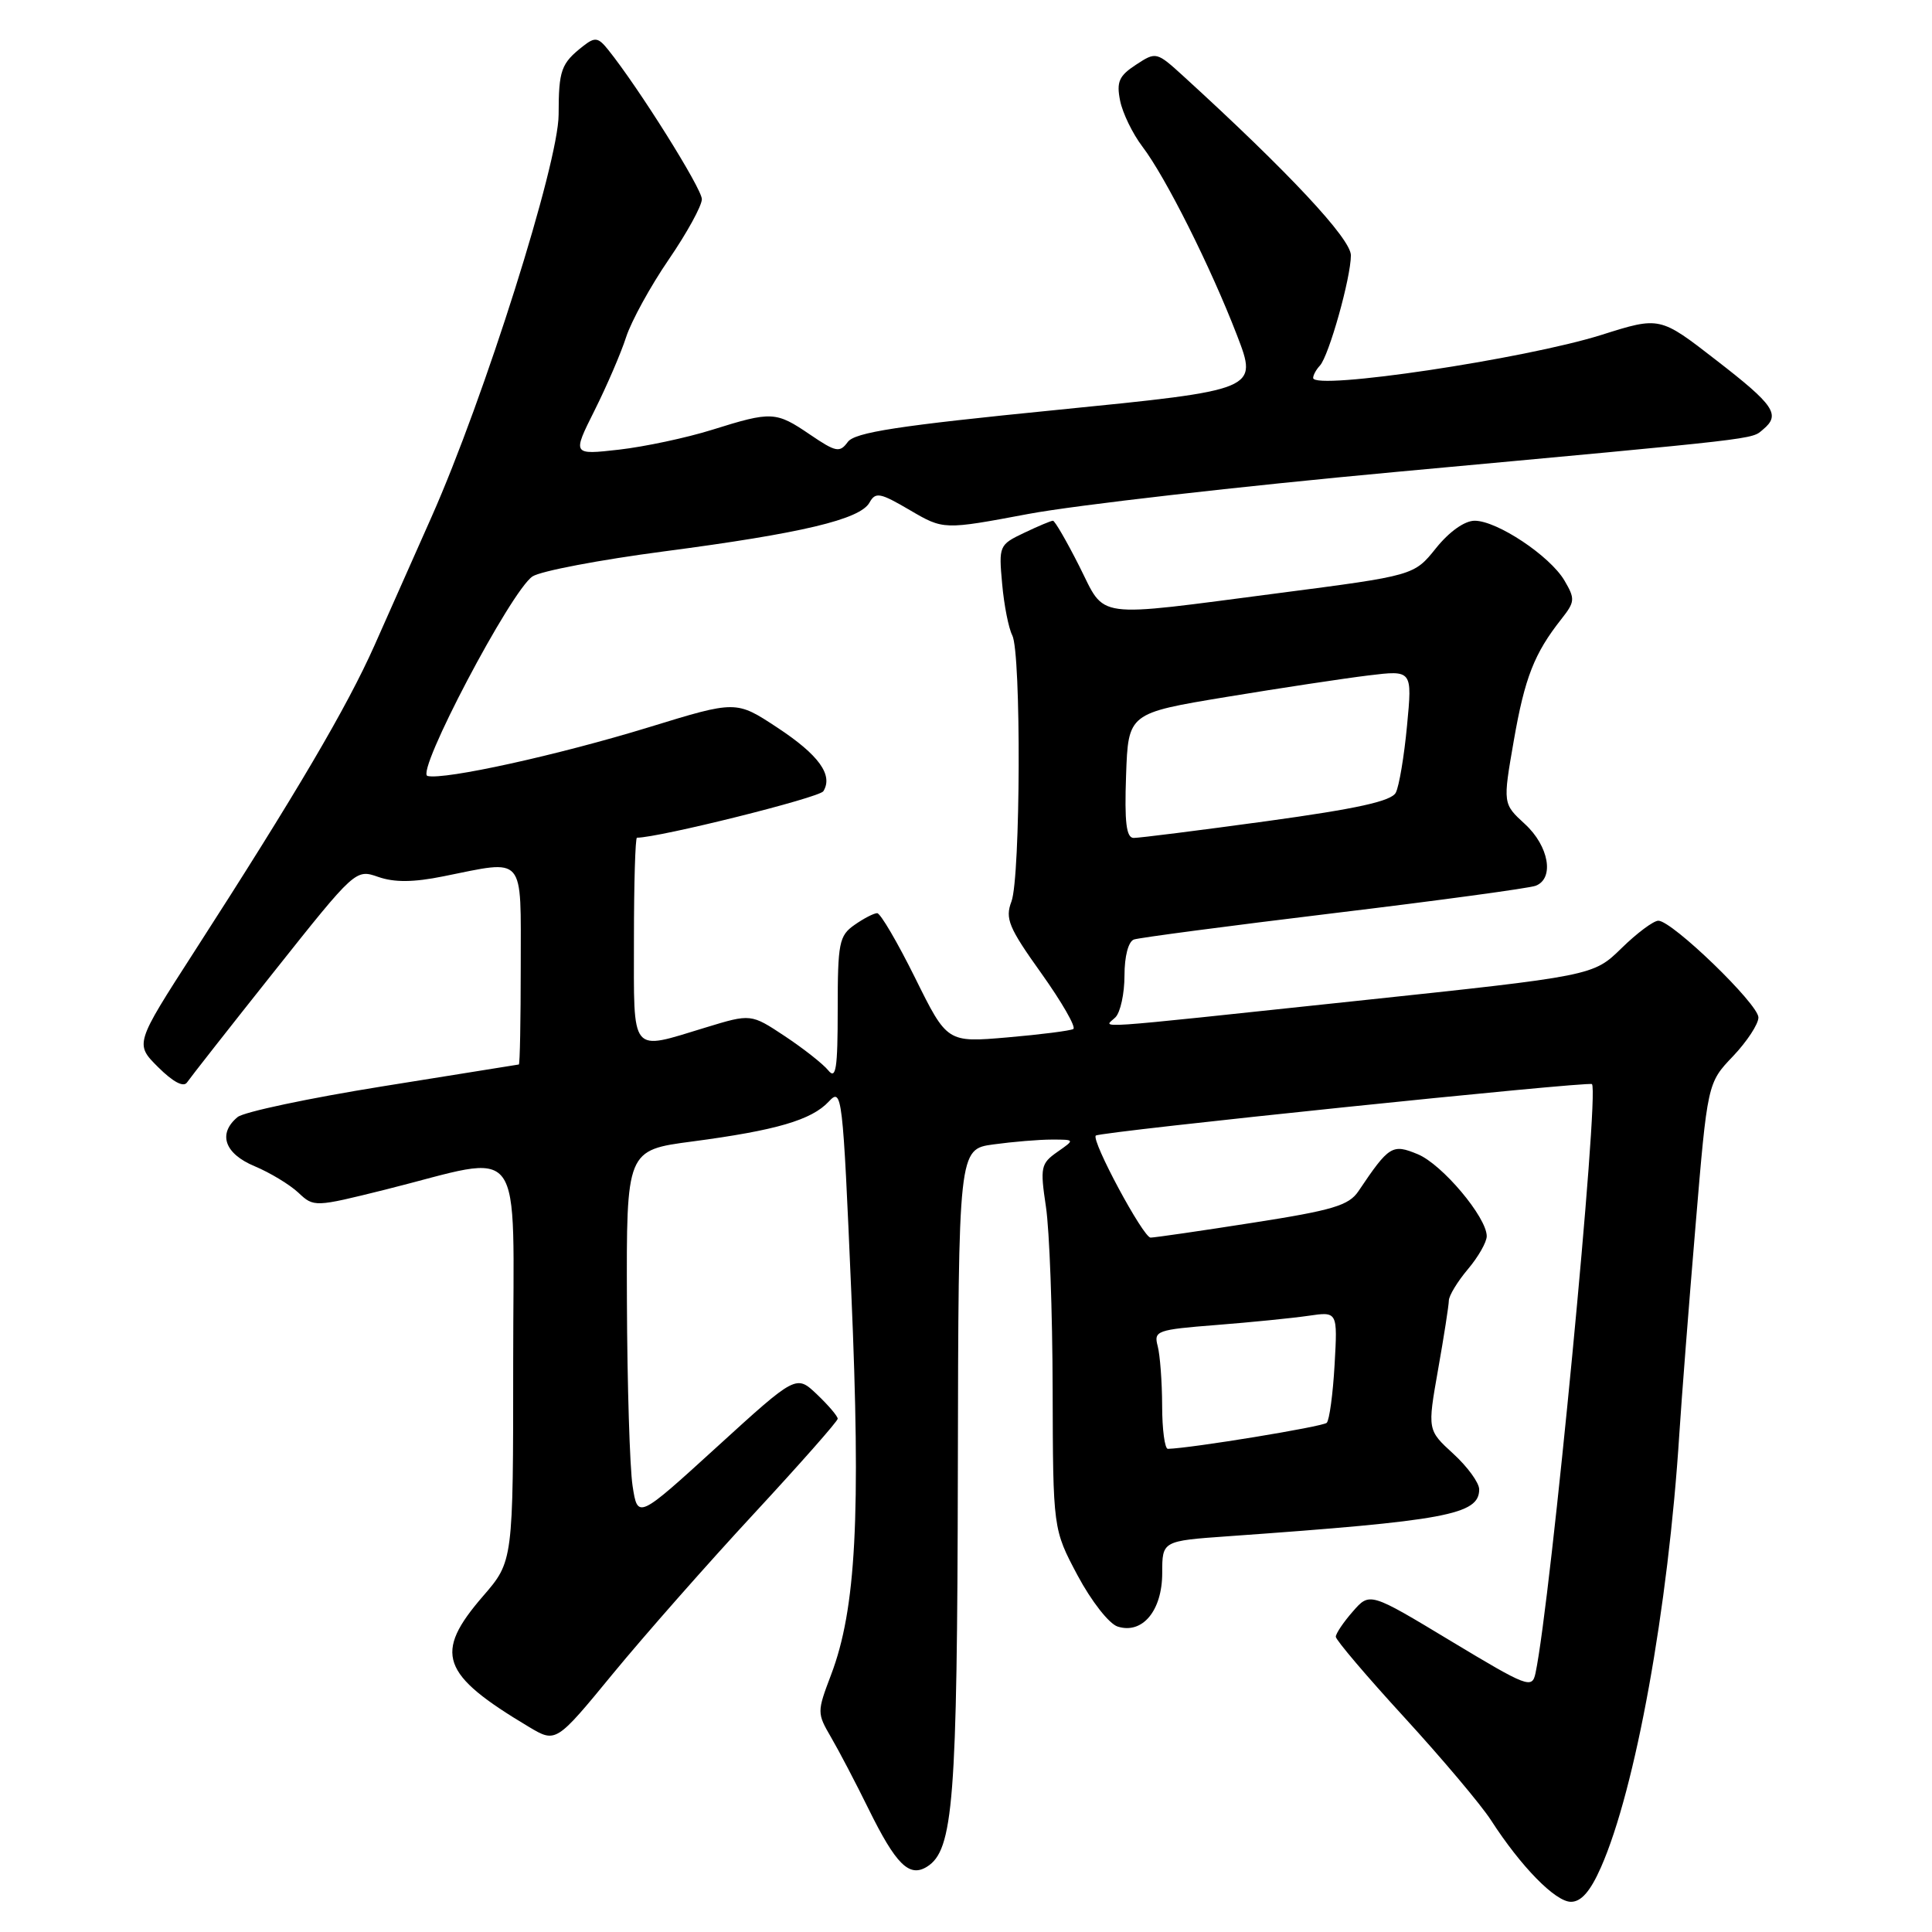 <?xml version="1.0" encoding="UTF-8" standalone="no"?>
<!DOCTYPE svg PUBLIC "-//W3C//DTD SVG 1.1//EN" "http://www.w3.org/Graphics/SVG/1.1/DTD/svg11.dtd" >
<svg xmlns="http://www.w3.org/2000/svg" xmlns:xlink="http://www.w3.org/1999/xlink" version="1.1" viewBox="0 0 256 256">
 <g >
 <path fill="currentColor"
d=" M 212.13 247.44 C 216.71 237.08 221.05 213.11 222.52 190.00 C 222.82 185.32 223.78 172.95 224.66 162.50 C 226.25 143.50 226.25 143.50 229.63 139.96 C 231.48 138.01 233.00 135.70 233.00 134.82 C 233.00 133.05 221.57 122.00 219.74 122.00 C 219.10 122.00 216.90 123.64 214.85 125.65 C 211.11 129.30 211.11 129.30 179.81 132.62 C 143.03 136.52 146.31 136.29 147.80 134.80 C 148.46 134.14 149.00 131.65 149.00 129.27 C 149.00 126.71 149.51 124.76 150.25 124.49 C 150.94 124.25 162.85 122.68 176.73 121.00 C 190.60 119.33 202.64 117.69 203.48 117.37 C 205.99 116.41 205.25 112.12 202.06 109.19 C 199.13 106.50 199.13 106.50 200.58 98.17 C 202.04 89.78 203.30 86.58 206.89 82.03 C 208.70 79.73 208.73 79.36 207.29 76.91 C 205.36 73.65 198.37 69.00 195.40 69.00 C 194.07 69.00 192.04 70.44 190.28 72.63 C 187.37 76.26 187.37 76.26 169.44 78.59 C 144.50 81.83 146.59 82.11 143.00 75.00 C 141.33 71.70 139.77 69.00 139.52 69.00 C 139.27 69.00 137.55 69.72 135.69 70.61 C 132.39 72.18 132.33 72.33 132.79 77.36 C 133.04 80.19 133.65 83.26 134.13 84.18 C 135.33 86.50 135.23 116.26 134.02 119.46 C 133.16 121.72 133.65 122.91 137.99 128.98 C 140.71 132.80 142.61 136.11 142.22 136.35 C 141.82 136.58 137.90 137.08 133.50 137.46 C 125.50 138.15 125.50 138.15 121.26 129.58 C 118.92 124.86 116.66 121.00 116.23 121.00 C 115.80 121.00 114.44 121.70 113.22 122.56 C 111.19 123.98 111.00 124.93 111.00 133.75 C 111.00 141.62 110.77 143.10 109.75 141.83 C 109.06 140.98 106.47 138.94 104.00 137.30 C 99.50 134.32 99.50 134.32 93.50 136.15 C 83.40 139.22 84.00 139.95 84.00 124.50 C 84.00 117.08 84.18 111.00 84.40 111.00 C 87.30 111.00 108.57 105.70 109.10 104.84 C 110.42 102.70 108.50 100.03 103.00 96.41 C 97.54 92.81 97.54 92.81 86.02 96.35 C 73.97 100.05 58.90 103.37 56.65 102.82 C 55.00 102.42 67.72 78.26 70.56 76.38 C 71.63 75.67 79.47 74.18 88.00 73.06 C 106.22 70.67 113.96 68.83 115.21 66.60 C 116.01 65.16 116.60 65.27 120.57 67.60 C 125.03 70.21 125.03 70.21 136.27 68.10 C 142.45 66.94 164.38 64.43 185.00 62.53 C 234.02 58.01 232.00 58.25 233.61 56.91 C 235.97 54.95 235.13 53.70 227.40 47.72 C 219.94 41.93 219.94 41.93 212.22 44.37 C 202.06 47.57 174.00 51.76 174.00 50.08 C 174.00 49.70 174.40 48.97 174.89 48.45 C 176.08 47.18 179.00 36.79 179.00 33.83 C 179.00 31.64 170.74 22.81 156.86 10.14 C 153.24 6.84 153.19 6.83 150.52 8.58 C 148.27 10.05 147.92 10.85 148.42 13.34 C 148.75 14.99 150.08 17.72 151.37 19.42 C 154.45 23.46 160.41 35.35 163.91 44.43 C 166.69 51.66 166.69 51.66 140.10 54.31 C 118.95 56.41 113.26 57.29 112.33 58.57 C 111.27 60.01 110.77 59.92 107.34 57.59 C 102.80 54.50 102.25 54.48 94.36 56.95 C 90.98 58.01 85.43 59.19 82.03 59.58 C 75.83 60.28 75.83 60.28 78.78 54.39 C 80.40 51.15 82.29 46.77 82.97 44.65 C 83.66 42.54 86.19 37.92 88.61 34.39 C 91.02 30.87 93.00 27.27 93.00 26.39 C 93.00 24.98 84.61 11.60 80.59 6.60 C 79.26 4.94 78.84 4.88 77.28 6.10 C 74.34 8.41 74.03 9.26 74.02 15.19 C 74.00 21.65 64.19 52.71 57.18 68.50 C 54.99 73.45 51.59 81.10 49.63 85.50 C 45.96 93.74 39.29 105.08 25.68 126.20 C 17.87 138.33 17.87 138.33 20.96 141.41 C 22.92 143.36 24.32 144.11 24.78 143.43 C 25.18 142.84 30.36 136.23 36.31 128.75 C 47.09 115.18 47.13 115.15 50.13 116.20 C 52.27 116.94 54.78 116.92 58.74 116.12 C 69.71 113.92 69.00 113.10 69.00 128.00 C 69.00 135.15 68.89 141.02 68.75 141.05 C 68.61 141.07 60.50 142.38 50.73 143.94 C 40.95 145.51 32.29 147.34 31.48 148.02 C 28.83 150.22 29.75 152.87 33.74 154.53 C 35.79 155.39 38.40 156.97 39.54 158.04 C 41.59 159.97 41.69 159.96 51.06 157.63 C 69.89 152.92 68.00 150.37 68.00 180.50 C 68.00 206.88 68.00 206.88 64.00 211.50 C 57.43 219.10 58.39 221.84 70.08 228.82 C 73.67 230.96 73.67 230.96 81.25 221.73 C 85.43 216.65 93.83 207.12 99.92 200.55 C 106.01 193.97 111.00 188.32 111.00 187.99 C 111.00 187.65 109.76 186.20 108.25 184.76 C 105.50 182.15 105.50 182.15 95.00 191.72 C 84.50 201.29 84.50 201.29 83.82 196.89 C 83.45 194.48 83.11 183.48 83.07 172.45 C 83.00 152.40 83.00 152.40 91.75 151.25 C 102.85 149.78 107.54 148.41 109.82 145.96 C 111.57 144.08 111.67 144.90 112.80 171.26 C 114.08 200.90 113.43 213.22 110.12 221.92 C 108.25 226.86 108.25 226.99 110.13 230.22 C 111.18 232.02 113.41 236.28 115.08 239.68 C 118.72 247.07 120.48 248.81 122.83 247.35 C 126.33 245.17 126.84 238.69 126.92 194.89 C 127.00 152.27 127.00 152.27 131.64 151.64 C 134.19 151.29 137.67 151.00 139.36 151.00 C 142.45 151.00 142.45 151.00 140.10 152.64 C 137.91 154.18 137.81 154.67 138.59 159.89 C 139.06 162.98 139.46 173.86 139.48 184.07 C 139.53 202.63 139.53 202.63 142.79 208.76 C 144.62 212.18 146.96 215.17 148.10 215.53 C 151.38 216.57 154.00 213.42 154.00 208.43 C 154.00 204.18 154.00 204.18 162.75 203.56 C 191.63 201.51 196.00 200.70 196.00 197.35 C 196.00 196.48 194.46 194.36 192.57 192.63 C 189.14 189.49 189.14 189.49 190.55 181.49 C 191.33 177.10 191.97 172.97 191.98 172.33 C 191.99 171.68 193.12 169.82 194.50 168.18 C 195.88 166.55 197.00 164.58 197.00 163.80 C 197.00 161.30 191.10 154.28 187.86 152.94 C 184.48 151.54 184.06 151.80 180.00 157.84 C 178.73 159.73 176.60 160.37 166.00 162.02 C 159.12 163.10 153.03 163.98 152.46 163.99 C 151.49 164.00 144.56 151.10 145.20 150.47 C 145.72 149.96 210.48 143.25 210.94 143.65 C 211.97 144.57 205.48 212.25 203.46 221.71 C 203.01 223.80 202.42 223.57 192.24 217.44 C 181.50 210.96 181.50 210.96 179.25 213.54 C 178.01 214.95 177.00 216.46 177.00 216.88 C 177.00 217.30 181.09 222.12 186.09 227.57 C 191.09 233.03 196.25 239.15 197.56 241.18 C 201.54 247.35 206.10 252.00 208.16 252.00 C 209.52 252.00 210.73 250.61 212.13 247.44 Z  M 153.99 186.25 C 153.98 183.09 153.71 179.54 153.40 178.36 C 152.86 176.34 153.27 176.19 161.16 175.57 C 165.75 175.21 171.24 174.66 173.37 174.35 C 177.24 173.78 177.24 173.78 176.84 180.84 C 176.62 184.72 176.15 188.18 175.80 188.53 C 175.29 189.04 157.84 191.90 154.75 191.98 C 154.34 191.99 153.99 189.41 153.99 186.25 Z  M 149.21 102.75 C 149.50 94.50 149.50 94.50 162.50 92.35 C 169.65 91.17 178.12 89.89 181.32 89.50 C 187.14 88.79 187.14 88.79 186.44 96.14 C 186.06 100.19 185.39 104.19 184.95 105.03 C 184.37 106.16 179.83 107.16 167.83 108.81 C 158.85 110.04 150.92 111.04 150.21 111.03 C 149.24 111.01 148.99 108.96 149.21 102.75 Z "/>
</g>
</svg>